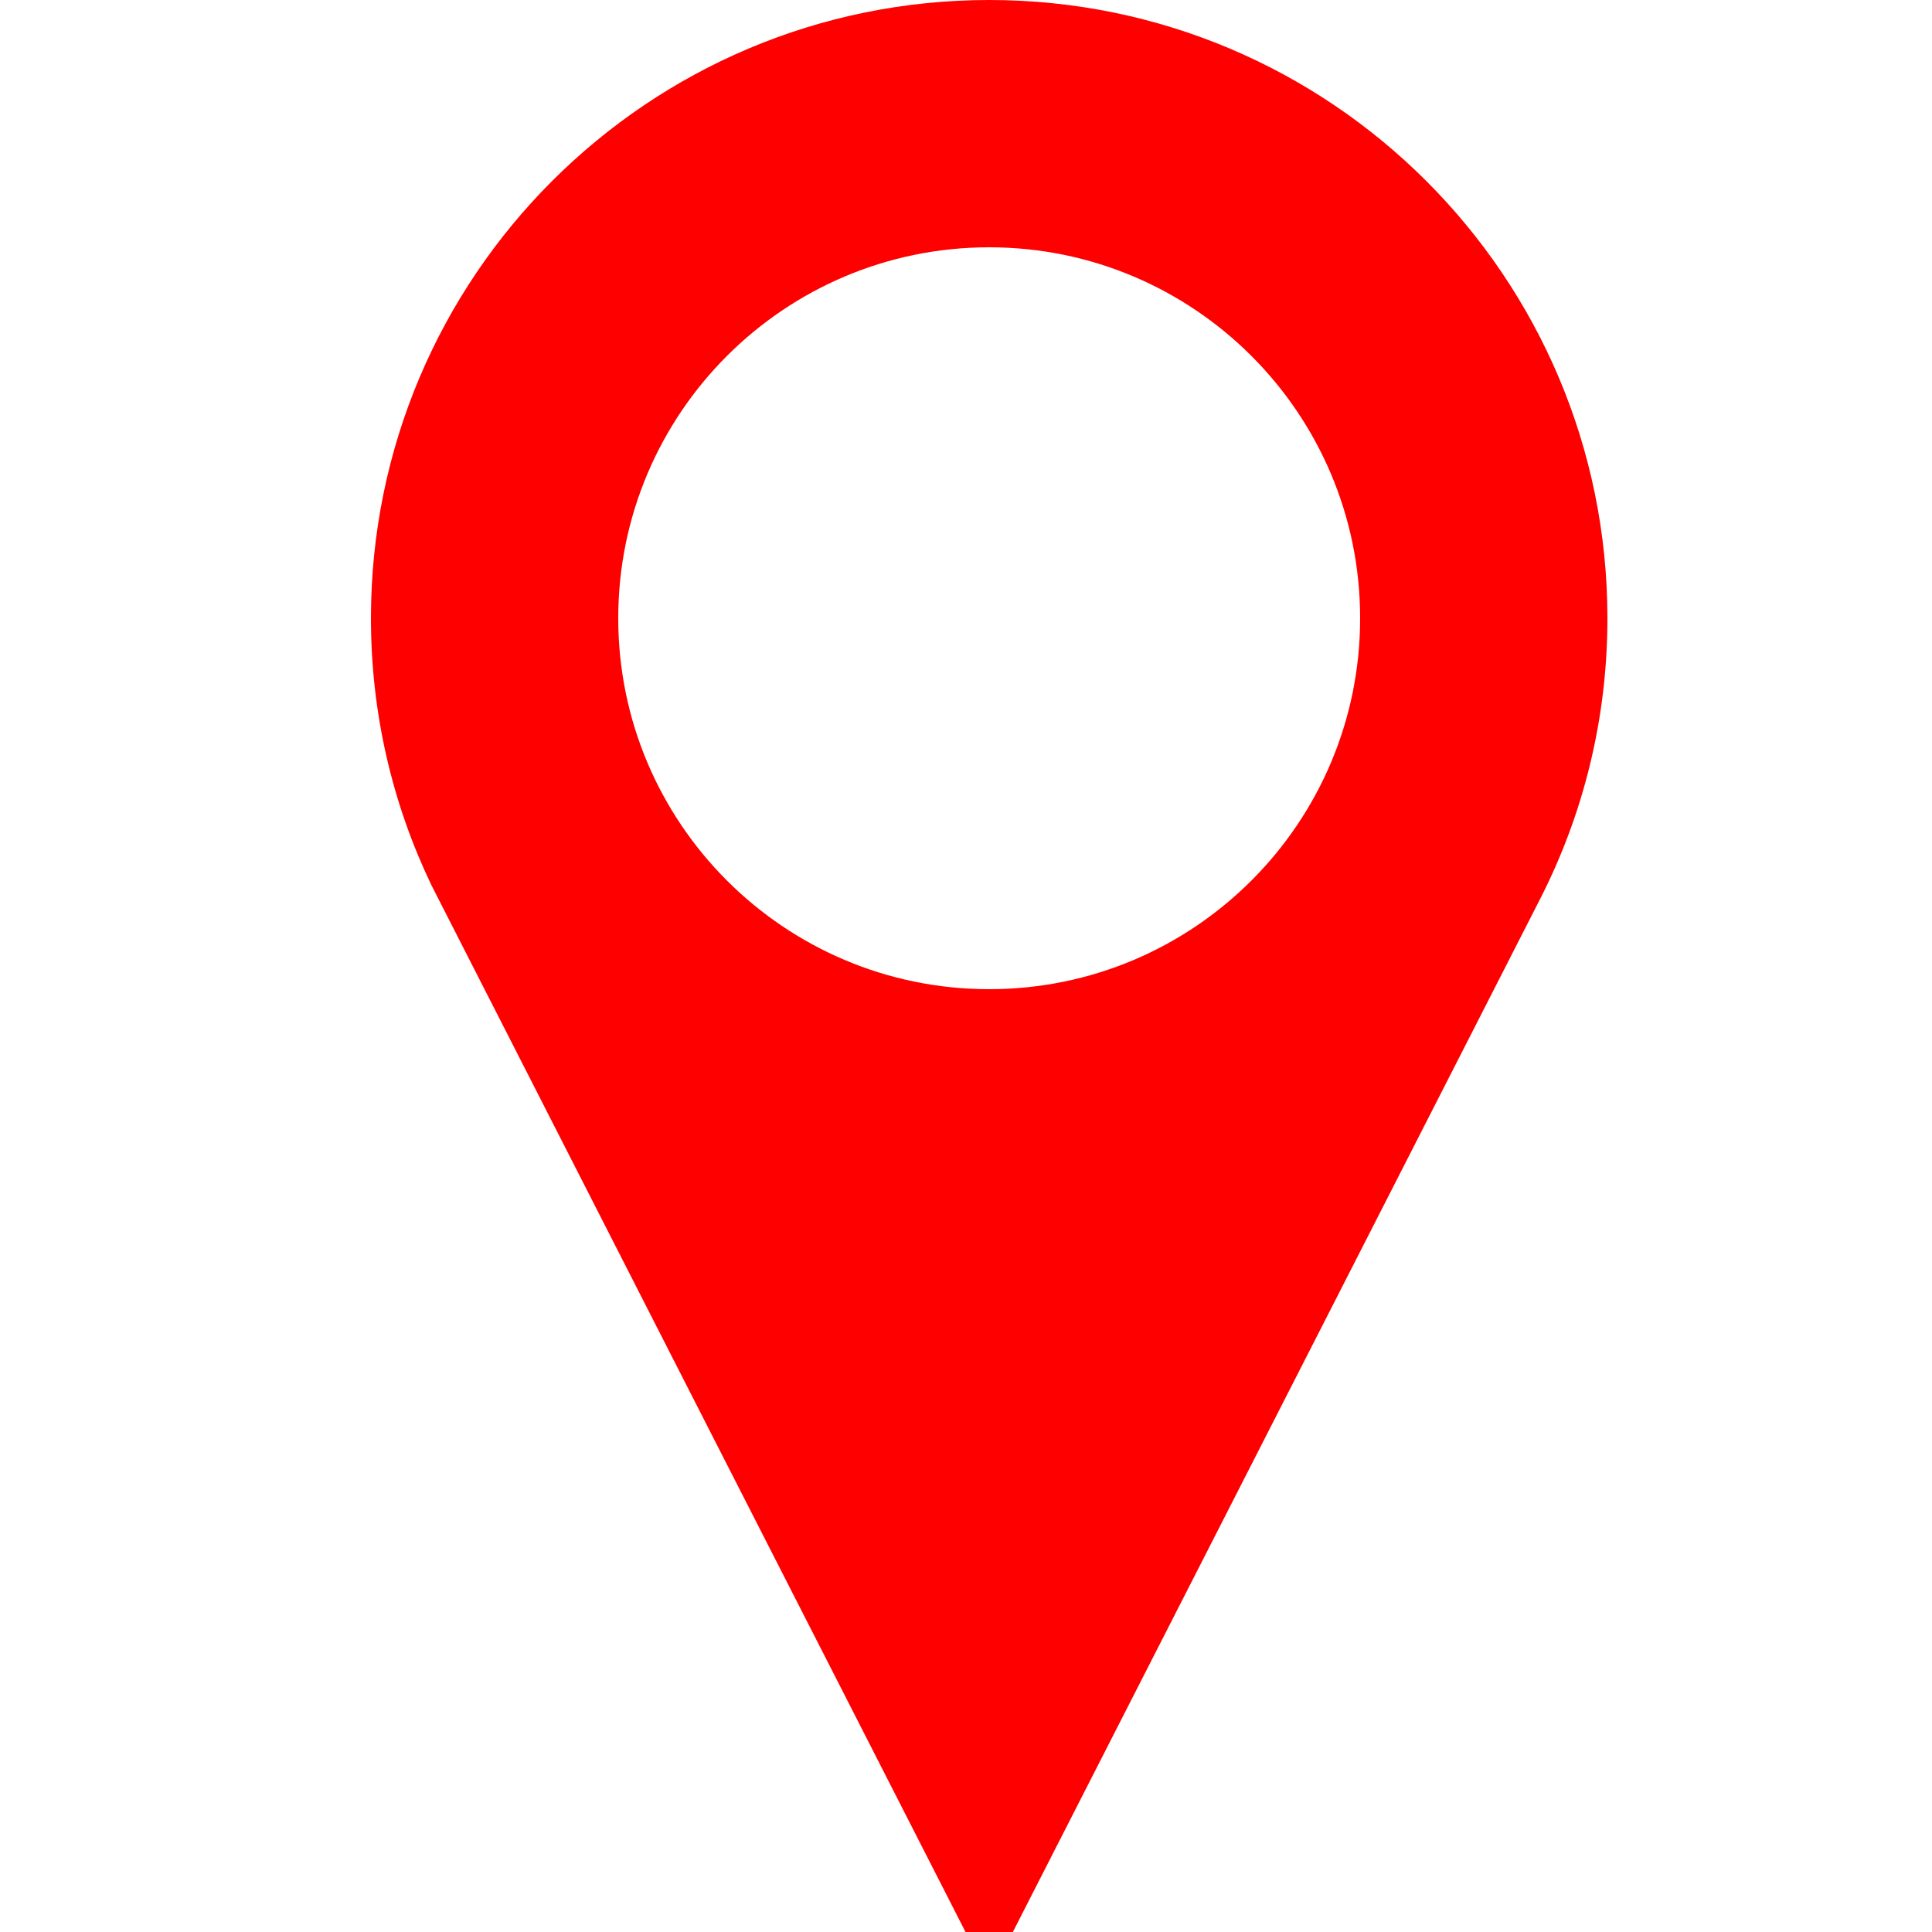 <svg xmlns="http://www.w3.org/2000/svg"
    xmlns:xlink="http://www.w3.org/1999/xlink"
    viewBox="0 0 500 500">
	<style>
	path{fill:red;}
	</style>
	<path d="M 256 0C 167.641 0 96 71.625 96 160c 0 24.75 5.625 48.219 15.672 69.125C 112.234 230.313 256 512 256 512l 142.594-279.375C 409.719 210.844 416 186.156 416 160C 416 71.625 344.375 0 256 0zM 256 256c-53.016 0-96-43-96-96s 42.984-96 96-96c 53 0 96 43 96 96S 309 256 256 256z
" />
    </svg>


